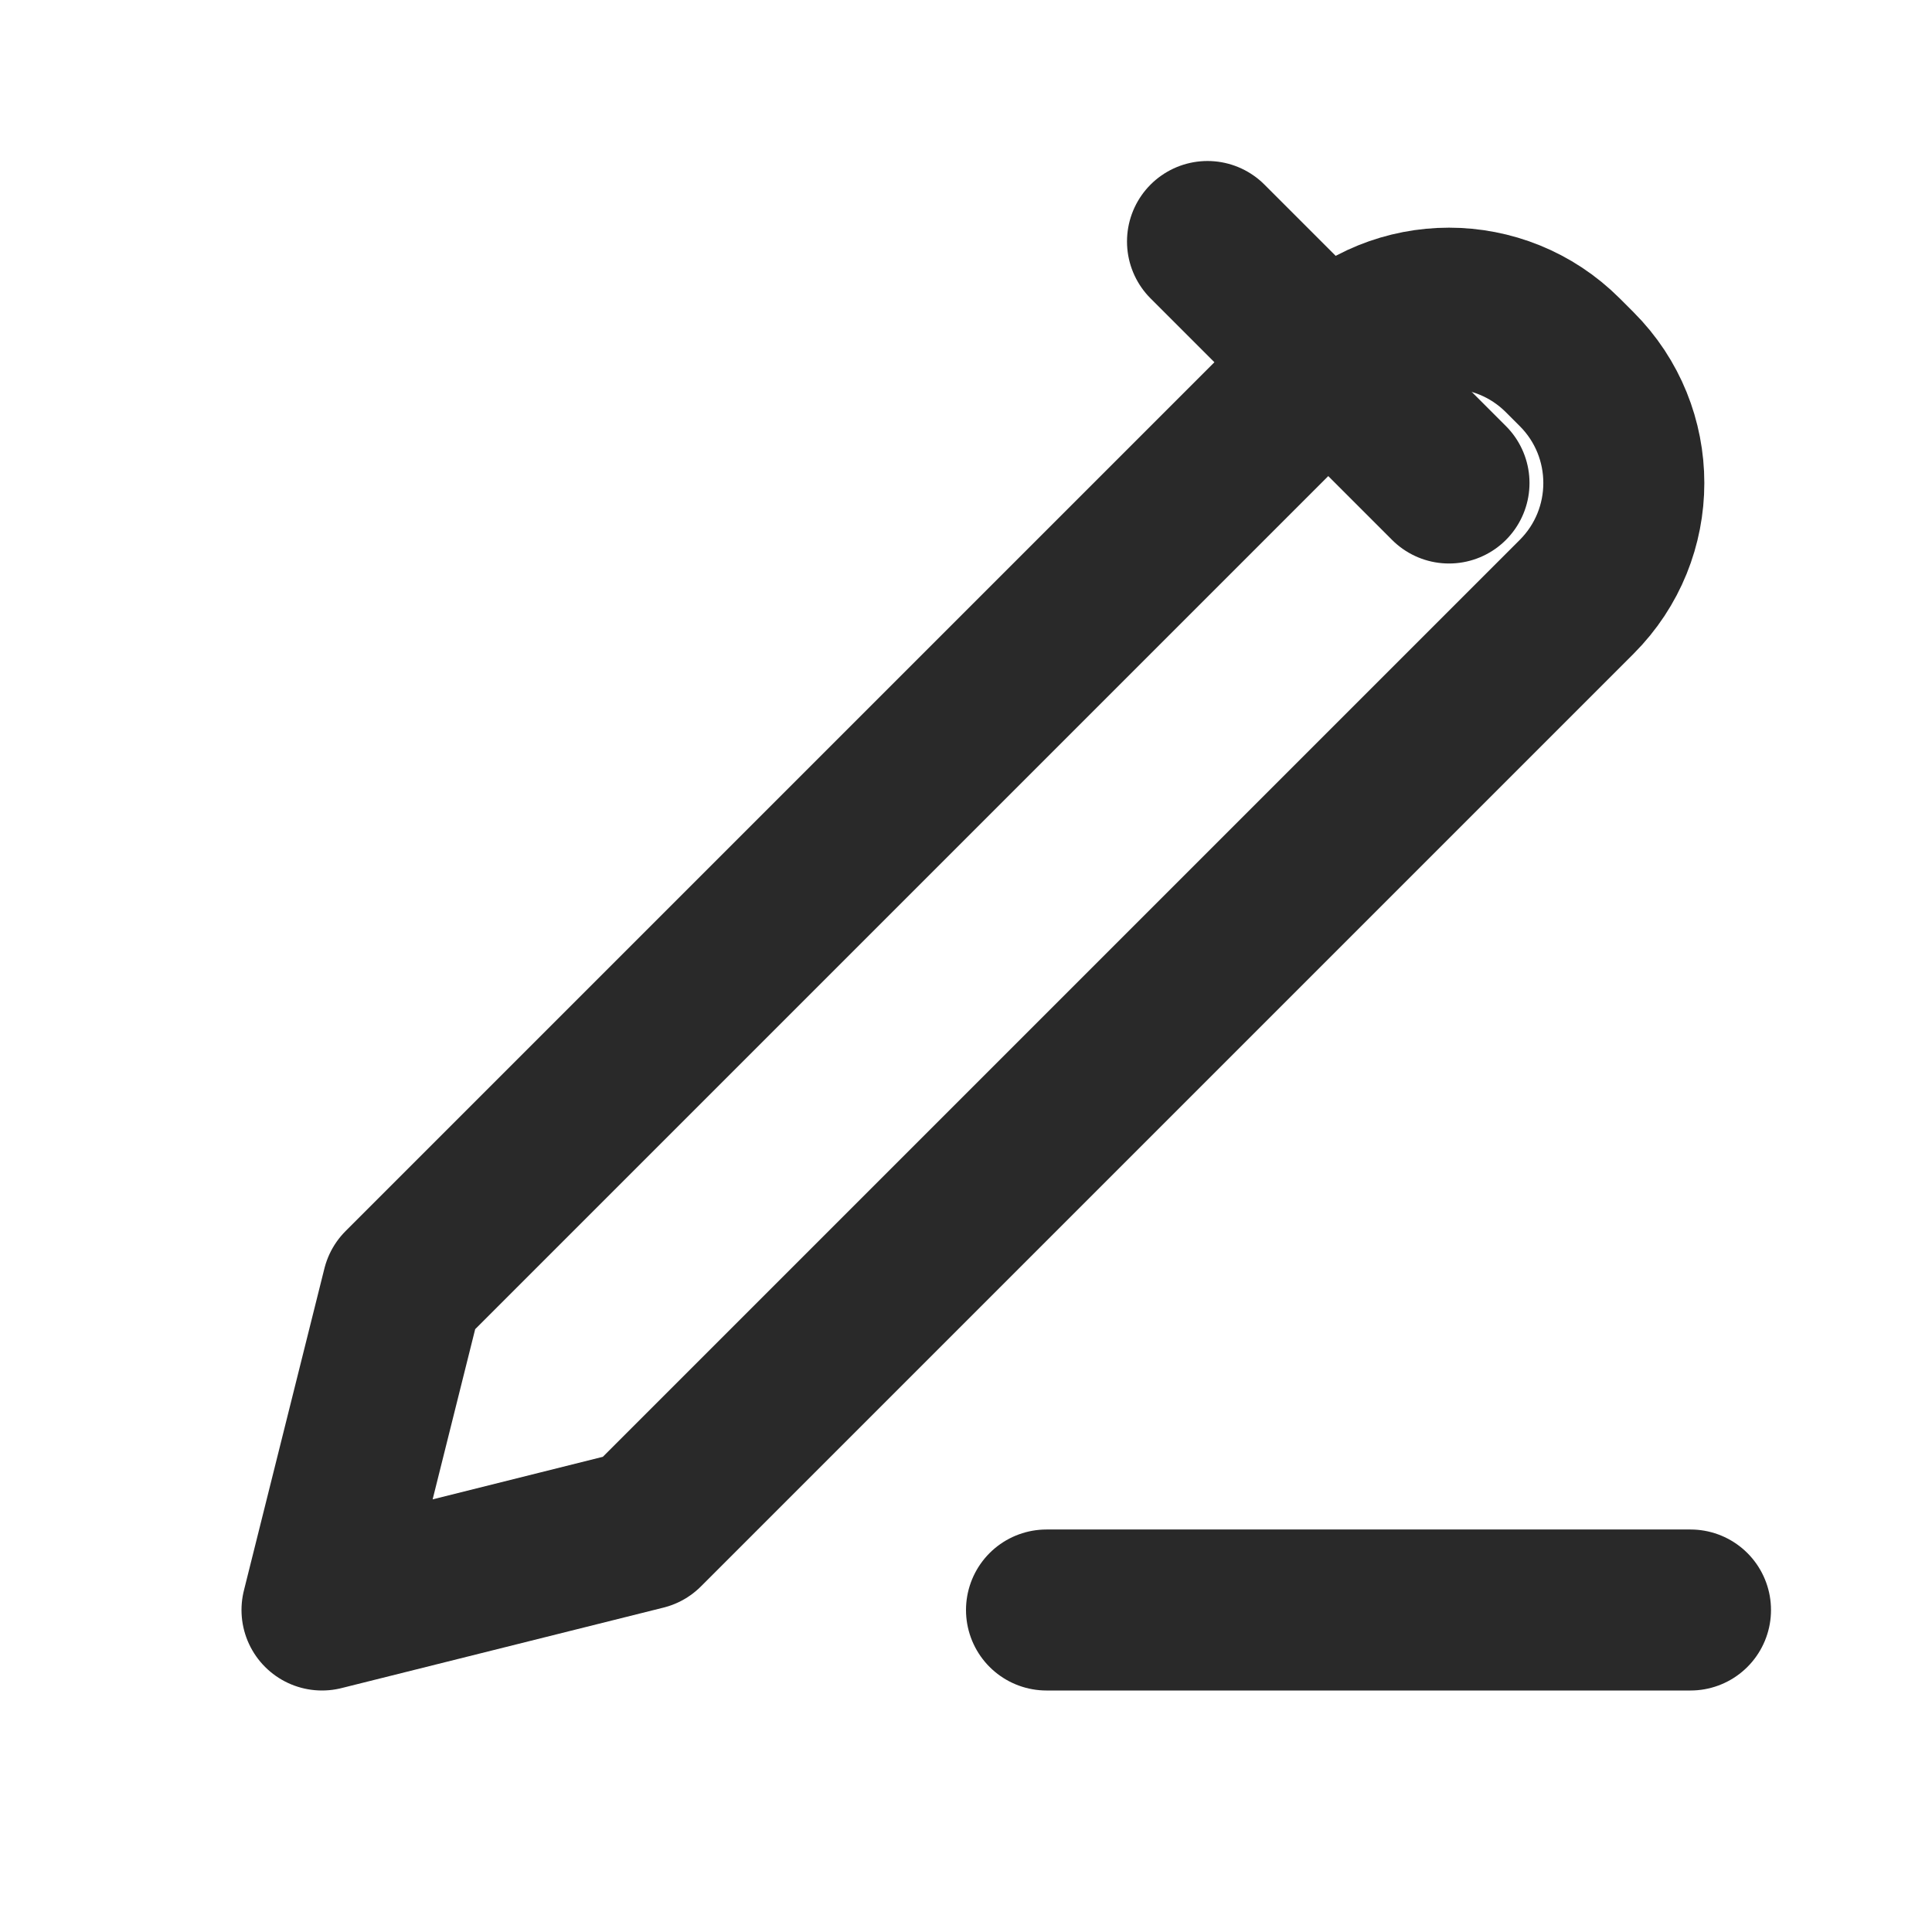 <svg width="24" height="24" viewBox="0 0 24 24" fill="none" xmlns="http://www.w3.org/2000/svg">
<g clip-path="url(#clip0_642_6257)">
<path d="M5 16L4 20L8 19L19.586 7.414C20.367 6.633 20.367 5.367 19.586 4.586L19.414 4.414C18.633 3.633 17.367 3.633 16.586 4.414L5 16Z" stroke="#292929" stroke-width="2" stroke-linecap="round" stroke-linejoin="round"/>
<path d="M15 3L18 6" stroke="#292929" stroke-width="2" stroke-linecap="round" stroke-linejoin="round"/>
<path d="M13 20H21" stroke="#292929" stroke-width="2" stroke-linecap="round" stroke-linejoin="round"/>
</g>
<defs>
<clipPath id="clip0_642_6257">
<rect width="24" height="24" fill="white"/>
</clipPath>
</defs>
</svg>
